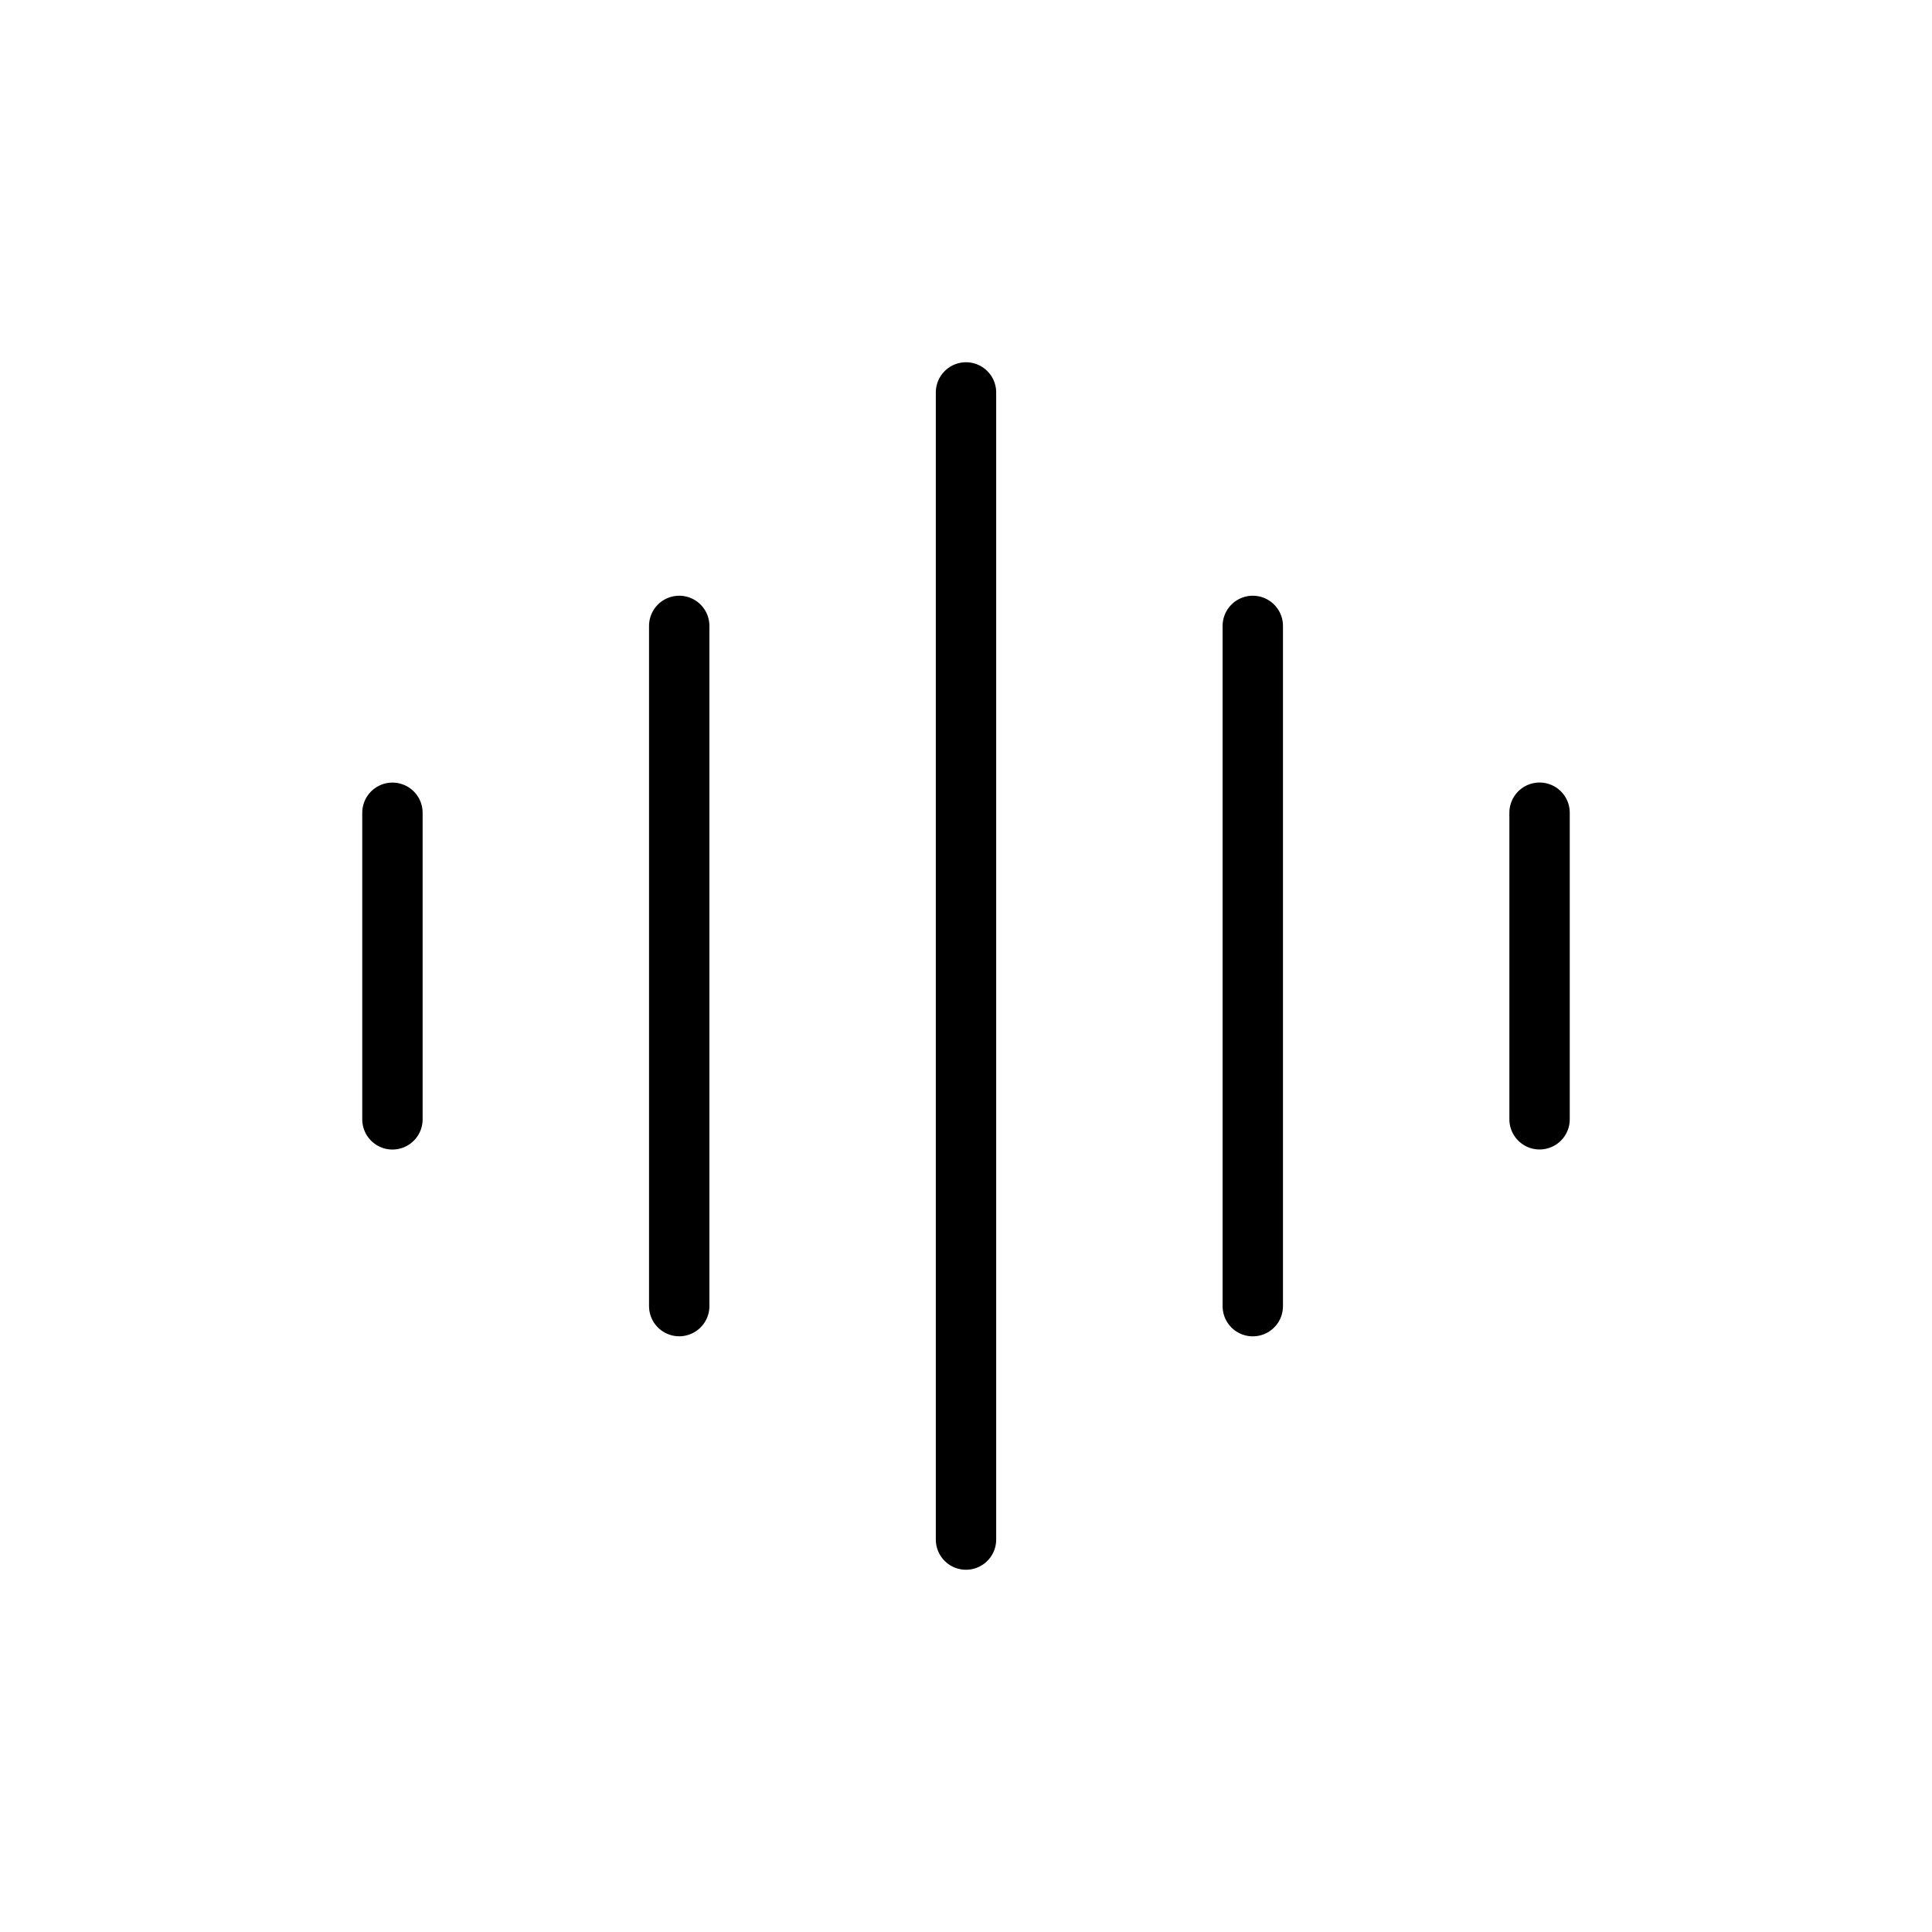 <svg width="32" height="32" fill="none" xmlns="http://www.w3.org/2000/svg"><path d="M16 25.5v-19m-4.75 15.133V10.367M6.5 18.54v-5.078m14.25 8.172V10.367m4.75 8.172v-5.078" stroke="#000" stroke-linecap="round"/></svg>